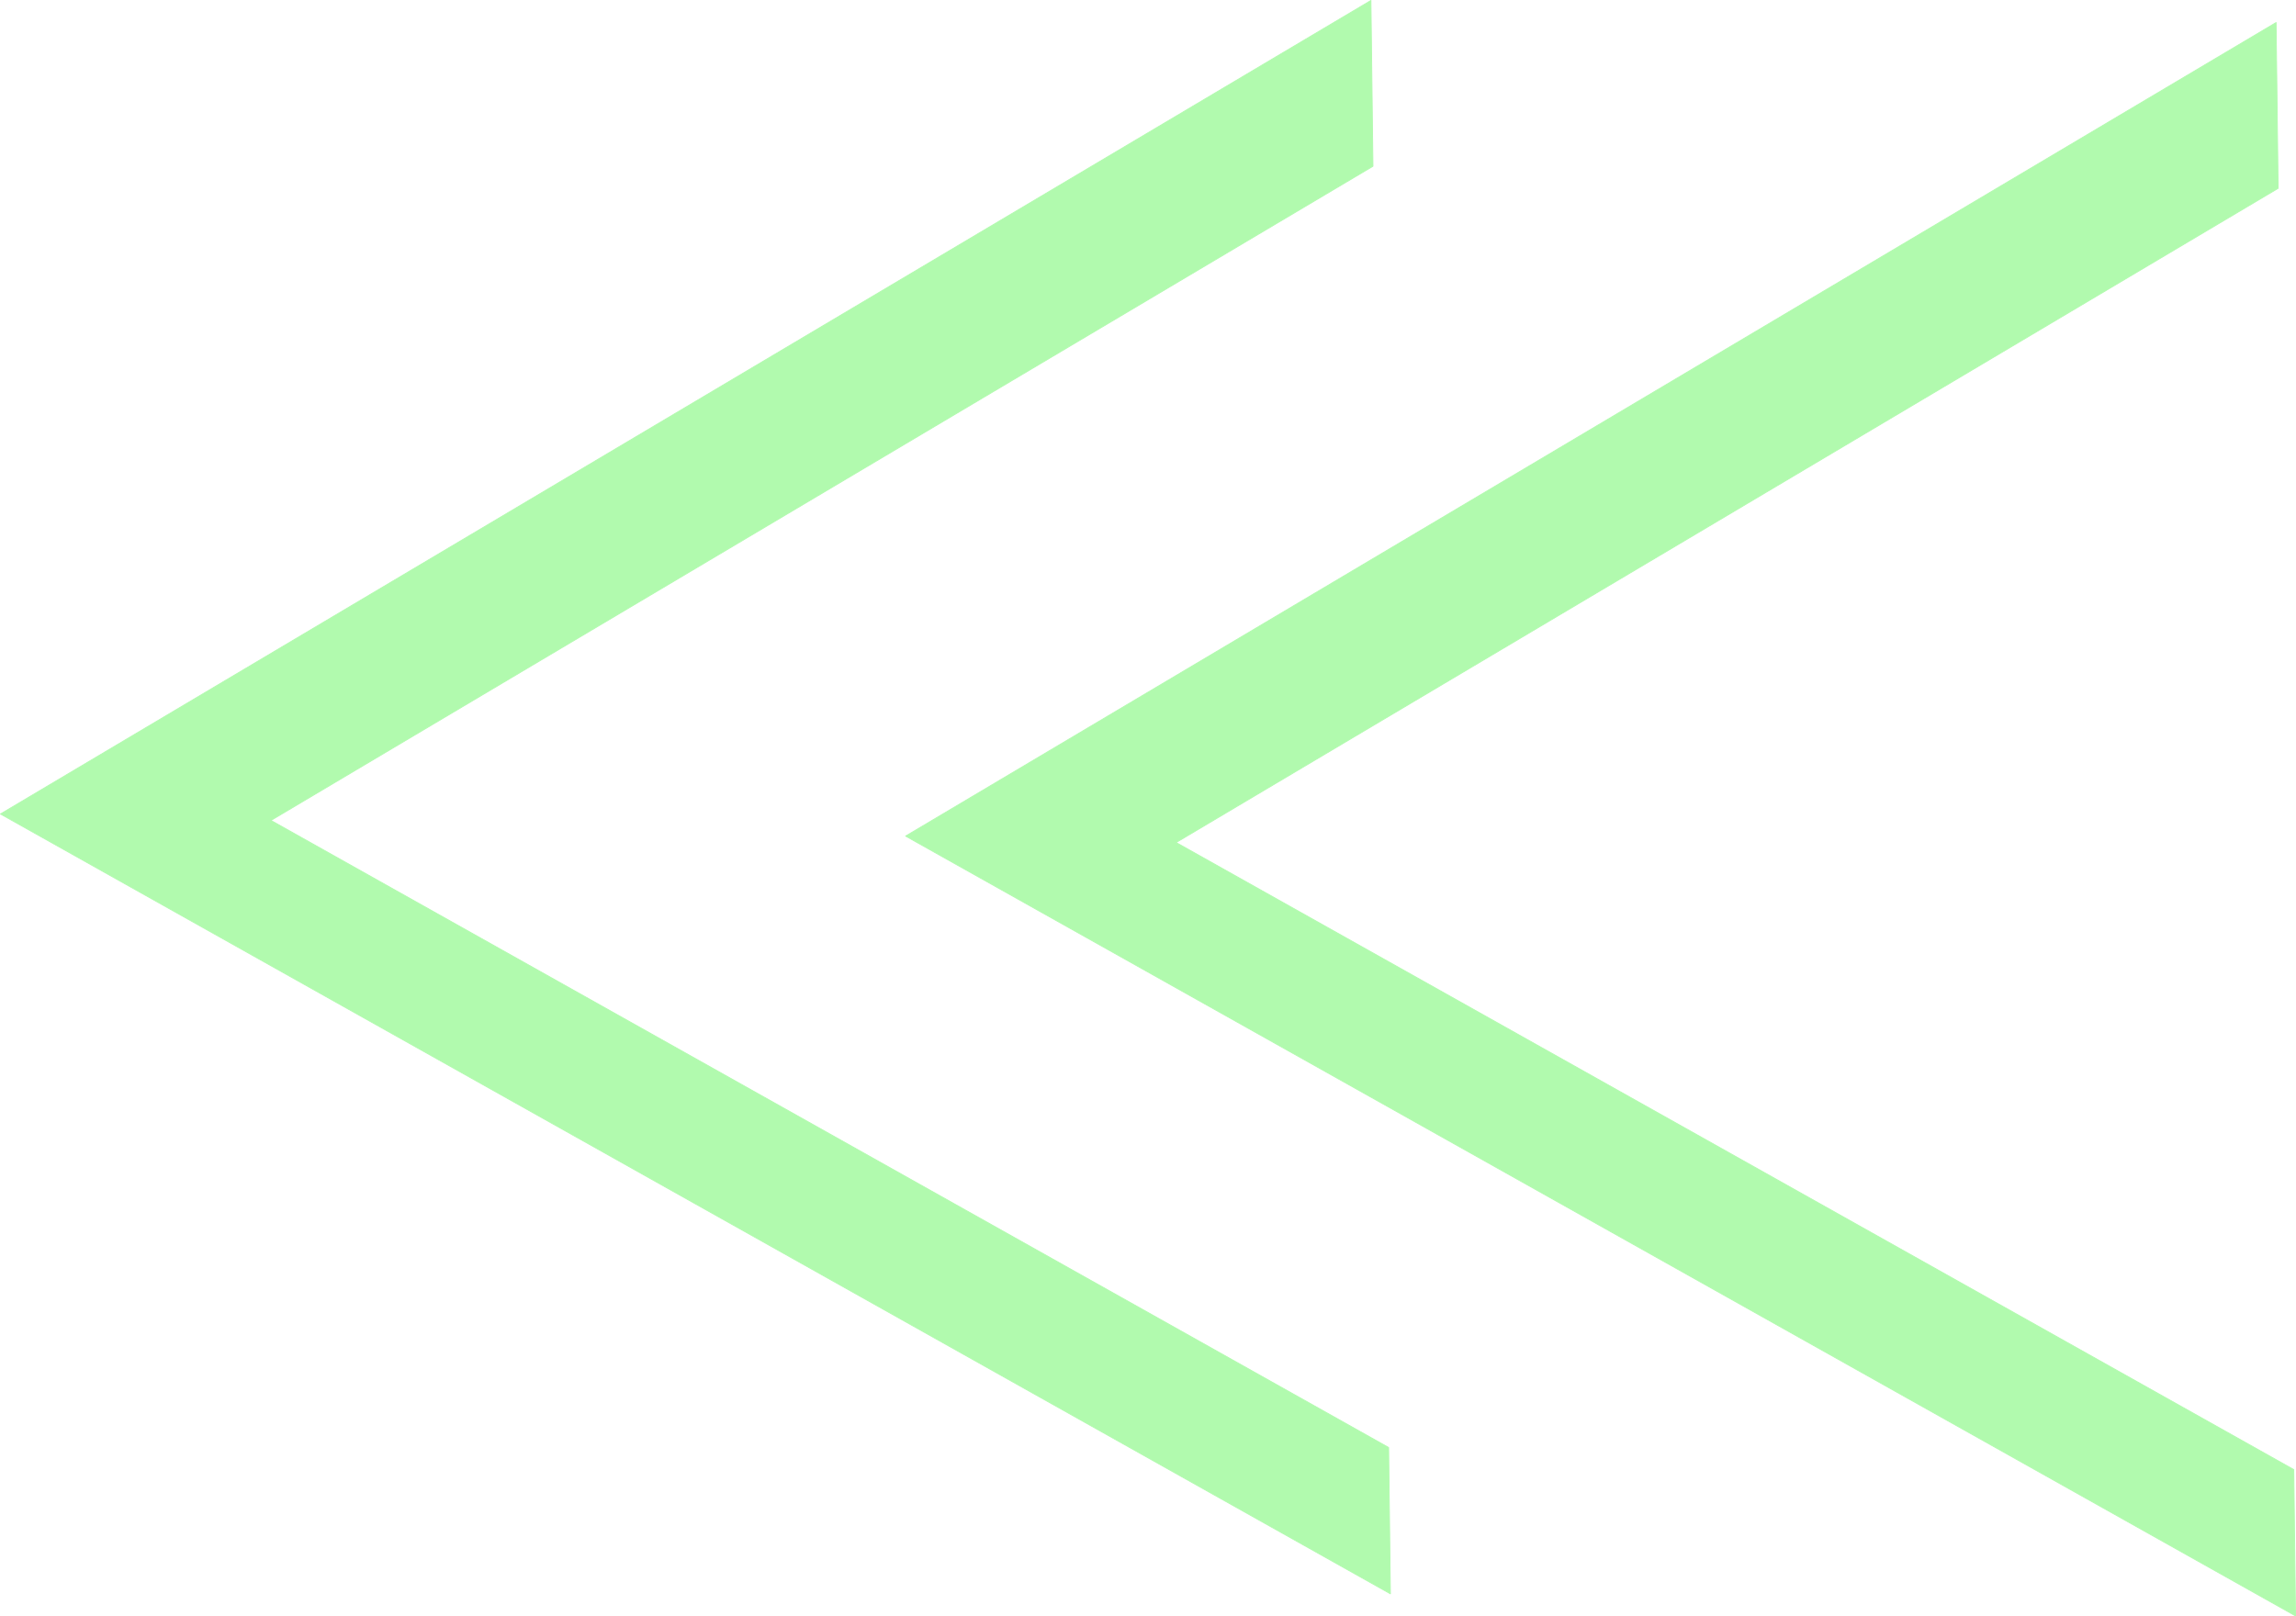 <?xml version="1.0" encoding="UTF-8" standalone="no"?>
<svg
   xmlns:dc="http://purl.org/dc/elements/1.1/"
   xmlns:cc="http://creativecommons.org/ns#"
   xmlns:rdf="http://www.w3.org/1999/02/22-rdf-syntax-ns#"
   xmlns:svg="http://www.w3.org/2000/svg"
   xmlns="http://www.w3.org/2000/svg"
   xmlns:sodipodi="http://sodipodi.sourceforge.net/DTD/sodipodi-0.dtd"
   xmlns:inkscape="http://www.inkscape.org/namespaces/inkscape"
   sodipodi:docname="nav-expand-b1faae.svg"
   inkscape:version="1.0 (4035a4fb49, 2020-05-01)"
   id="svg8"
   version="1.1"
   viewBox="0 0 210.58 148.28"
   height="148.28mm"
   width="210.58mm">
  <defs
     id="defs2" />
  <sodipodi:namedview
     inkscape:window-maximized="1"
     inkscape:window-y="-9"
     inkscape:window-x="-9"
     inkscape:window-height="1001"
     inkscape:window-width="1920"
     fit-margin-bottom="0"
     fit-margin-right="0"
     fit-margin-left="0"
     fit-margin-top="0"
     showgrid="false"
     inkscape:document-rotation="0"
     inkscape:current-layer="layer1"
     inkscape:document-units="mm"
     inkscape:cy="246.99025"
     inkscape:cx="310.52472"
     inkscape:zoom="0.7"
     inkscape:pageshadow="2"
     inkscape:pageopacity="0.0"
     borderopacity="1.0"
     bordercolor="#666666"
     pagecolor="#ffffff"
     id="base" />
  <g
     transform="translate(-0.853,-35.593)"
     id="layer1"
     inkscape:groupmode="layer"
     inkscape:label="Layer 1">
    <g
       transform="matrix(-1,0,0,1,212.286,0)"
       id="g870">
      <path
         id="path833"
         style="opacity:0.997;fill:#b1faae;stroke:#b1faae;stroke-width:0.079;stroke-linejoin:round"
         inkscape:transform-center-x="-20.652027"
         inkscape:transform-center-y="-0.5153515"
         d="M 85.696,35.633 85.51,50.844 123.735,73.54 186.584,110.857 122.842,146.627 84.074,168.383 83.911,181.807 147.652,146.036 211.393,110.266 148.545,72.95 Z" />
      <path
         d="M 2.678,37.66 2.492,52.871 40.717,75.568 103.565,112.884 39.824,148.655 1.056,170.41 0.893,183.834 64.634,148.063 128.375,112.293 65.526,74.977 Z"
         inkscape:transform-center-y="-0.5153515"
         inkscape:transform-center-x="-20.652027"
         style="opacity:0.997;fill:#b1faae;stroke:#b1faae;stroke-width:0.079;stroke-linejoin:round"
         id="path833-1" />
    </g>
  </g>
</svg>
